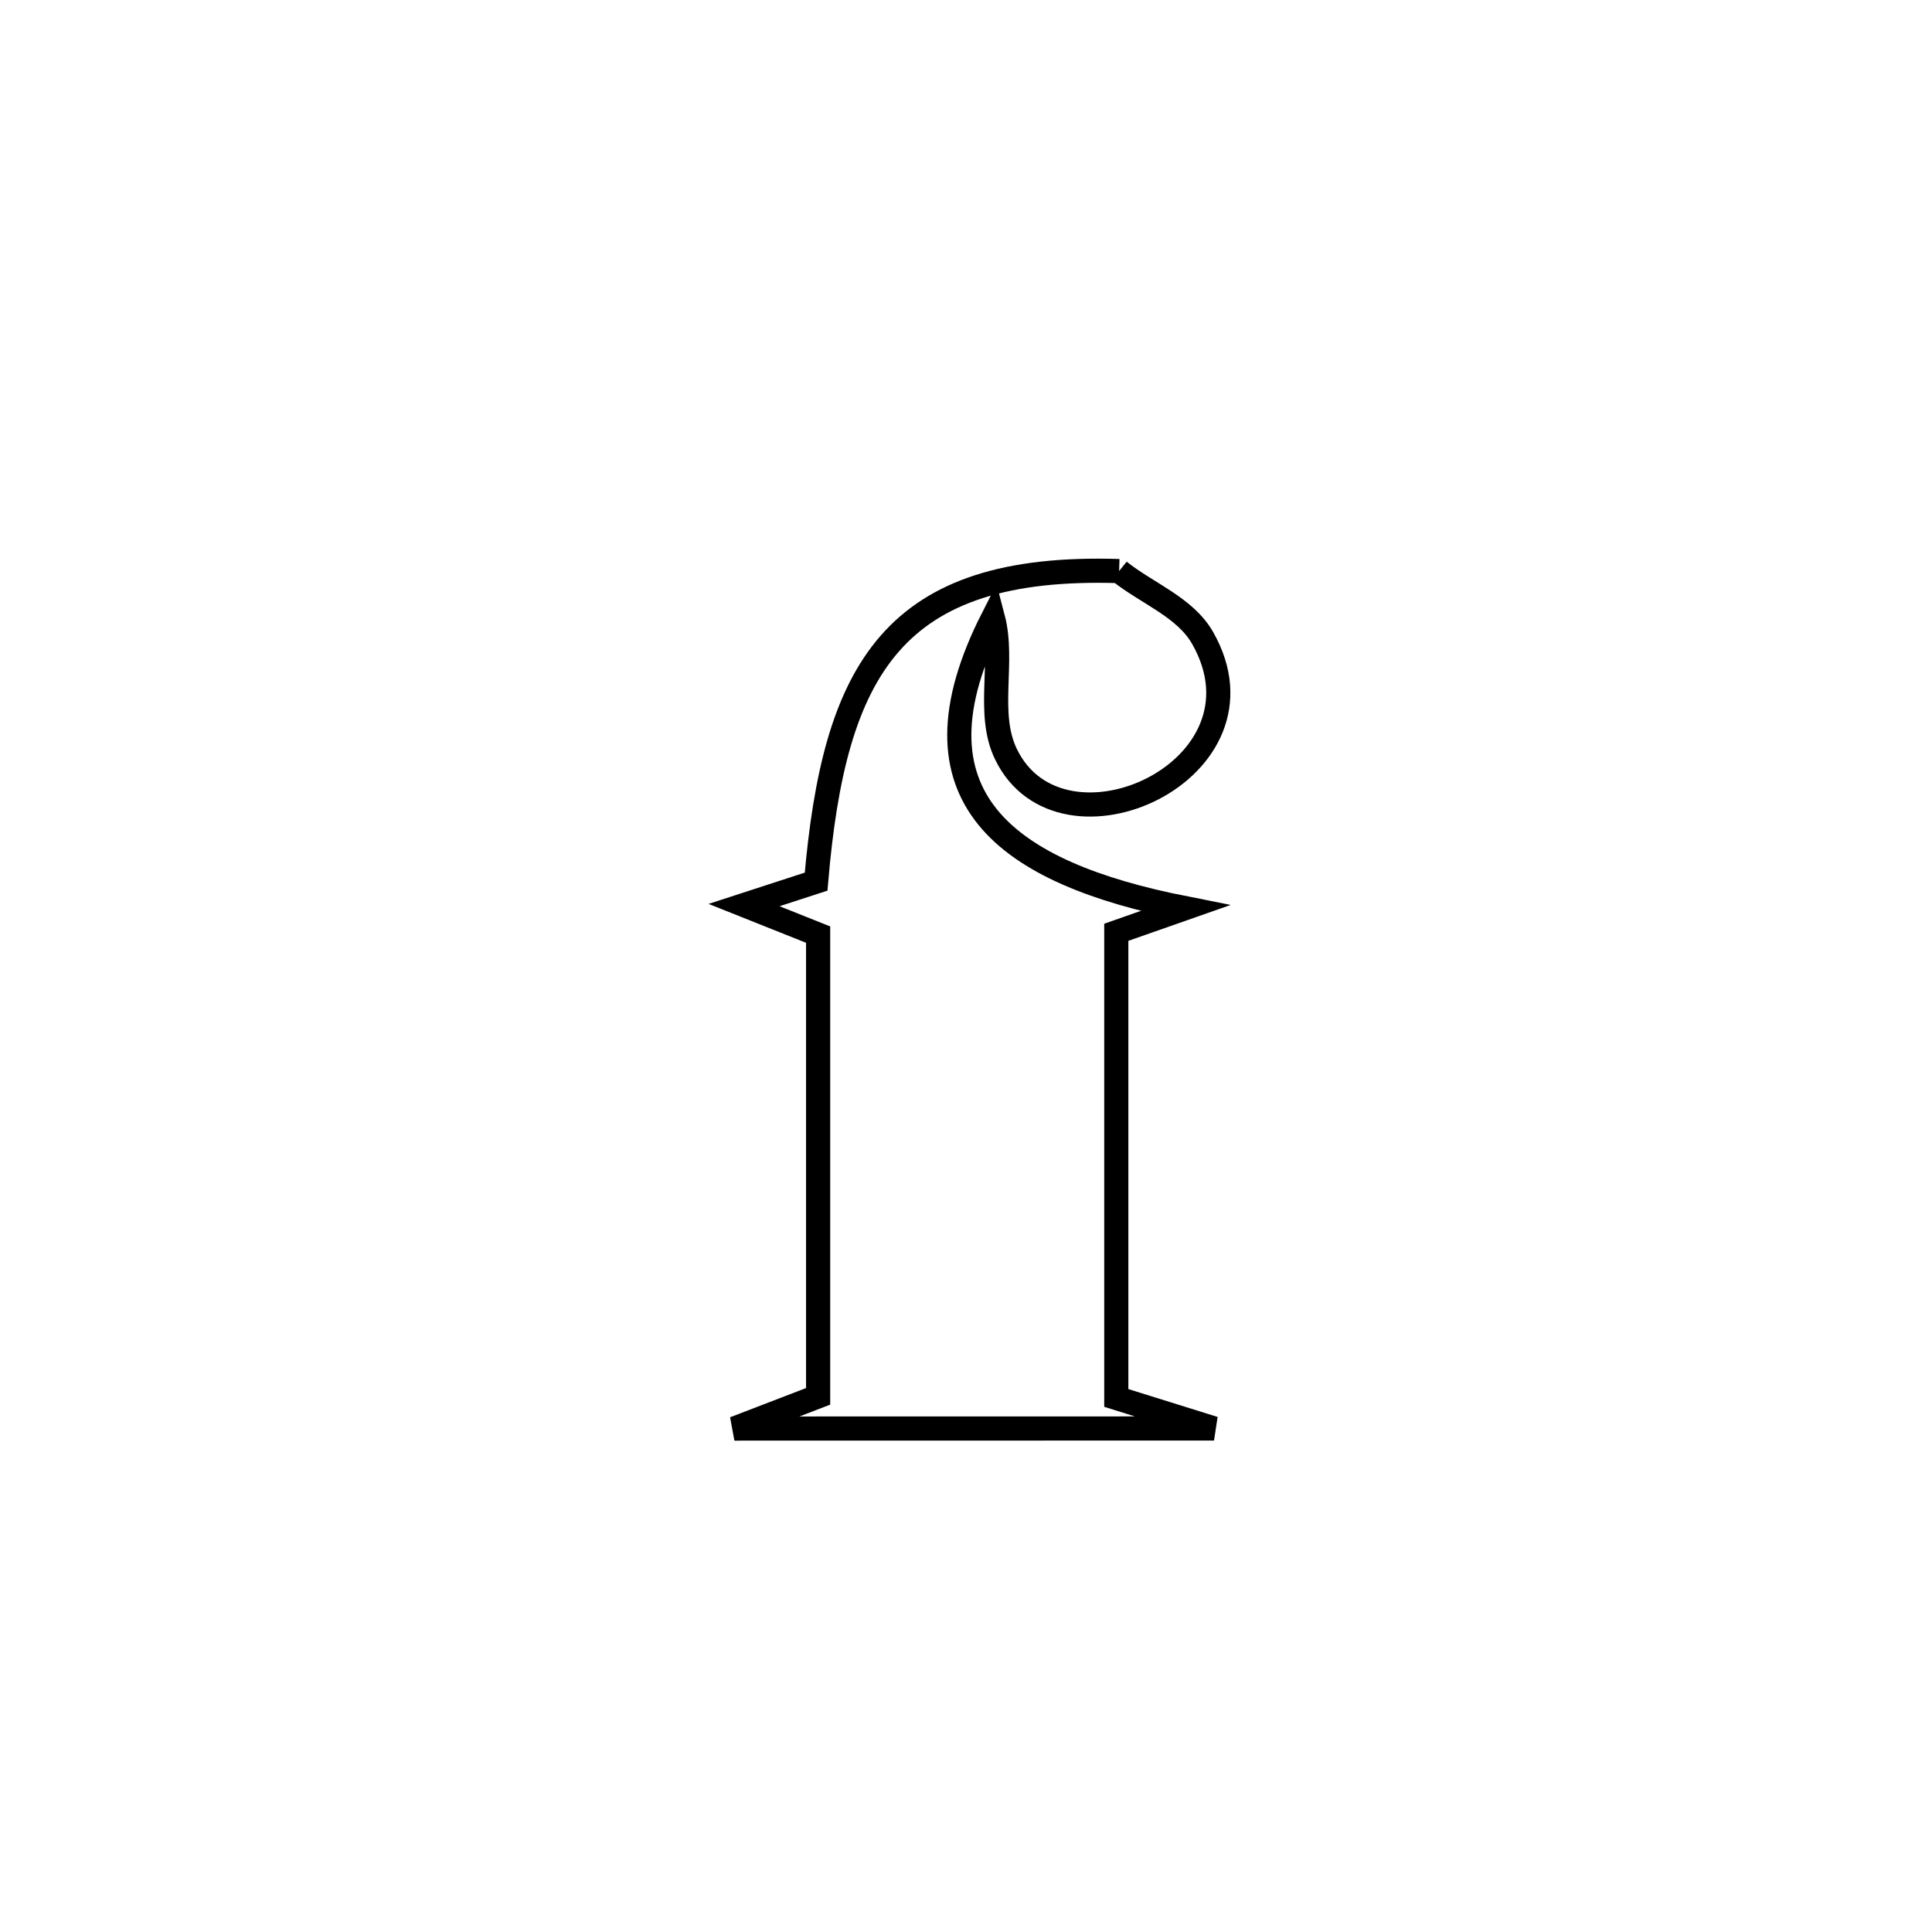 <svg xmlns="http://www.w3.org/2000/svg" viewBox="0.0 0.0 24.0 24.0" height="200px" width="200px"><path fill="none" stroke="black" stroke-width=".3" stroke-opacity="1.0"  filling="0" d="M13.902 7.094 L13.902 7.094 C14.248 7.372 14.721 7.541 14.94 7.926 C15.872 9.567 13.184 10.788 12.497 9.37 C12.249 8.86 12.479 8.225 12.335 7.676 L12.335 7.676 C11.197 9.912 12.51 10.845 14.72 11.282 L14.72 11.282 C14.435 11.382 14.151 11.481 13.867 11.581 L13.867 11.581 C13.867 13.509 13.867 15.438 13.867 17.366 L13.867 17.366 C14.272 17.493 14.676 17.619 15.081 17.745 L15.081 17.745 C13.095 17.746 11.109 17.746 9.123 17.746 L9.123 17.746 C9.47 17.613 9.816 17.48 10.163 17.346 L10.163 17.346 C10.163 15.434 10.163 13.522 10.163 11.61 L10.163 11.61 C9.856 11.488 9.549 11.365 9.243 11.243 L9.243 11.243 C9.541 11.146 9.839 11.049 10.138 10.952 L10.138 10.952 C10.363 8.304 11.094 7.006 13.902 7.094 L13.902 7.094"></path></svg>